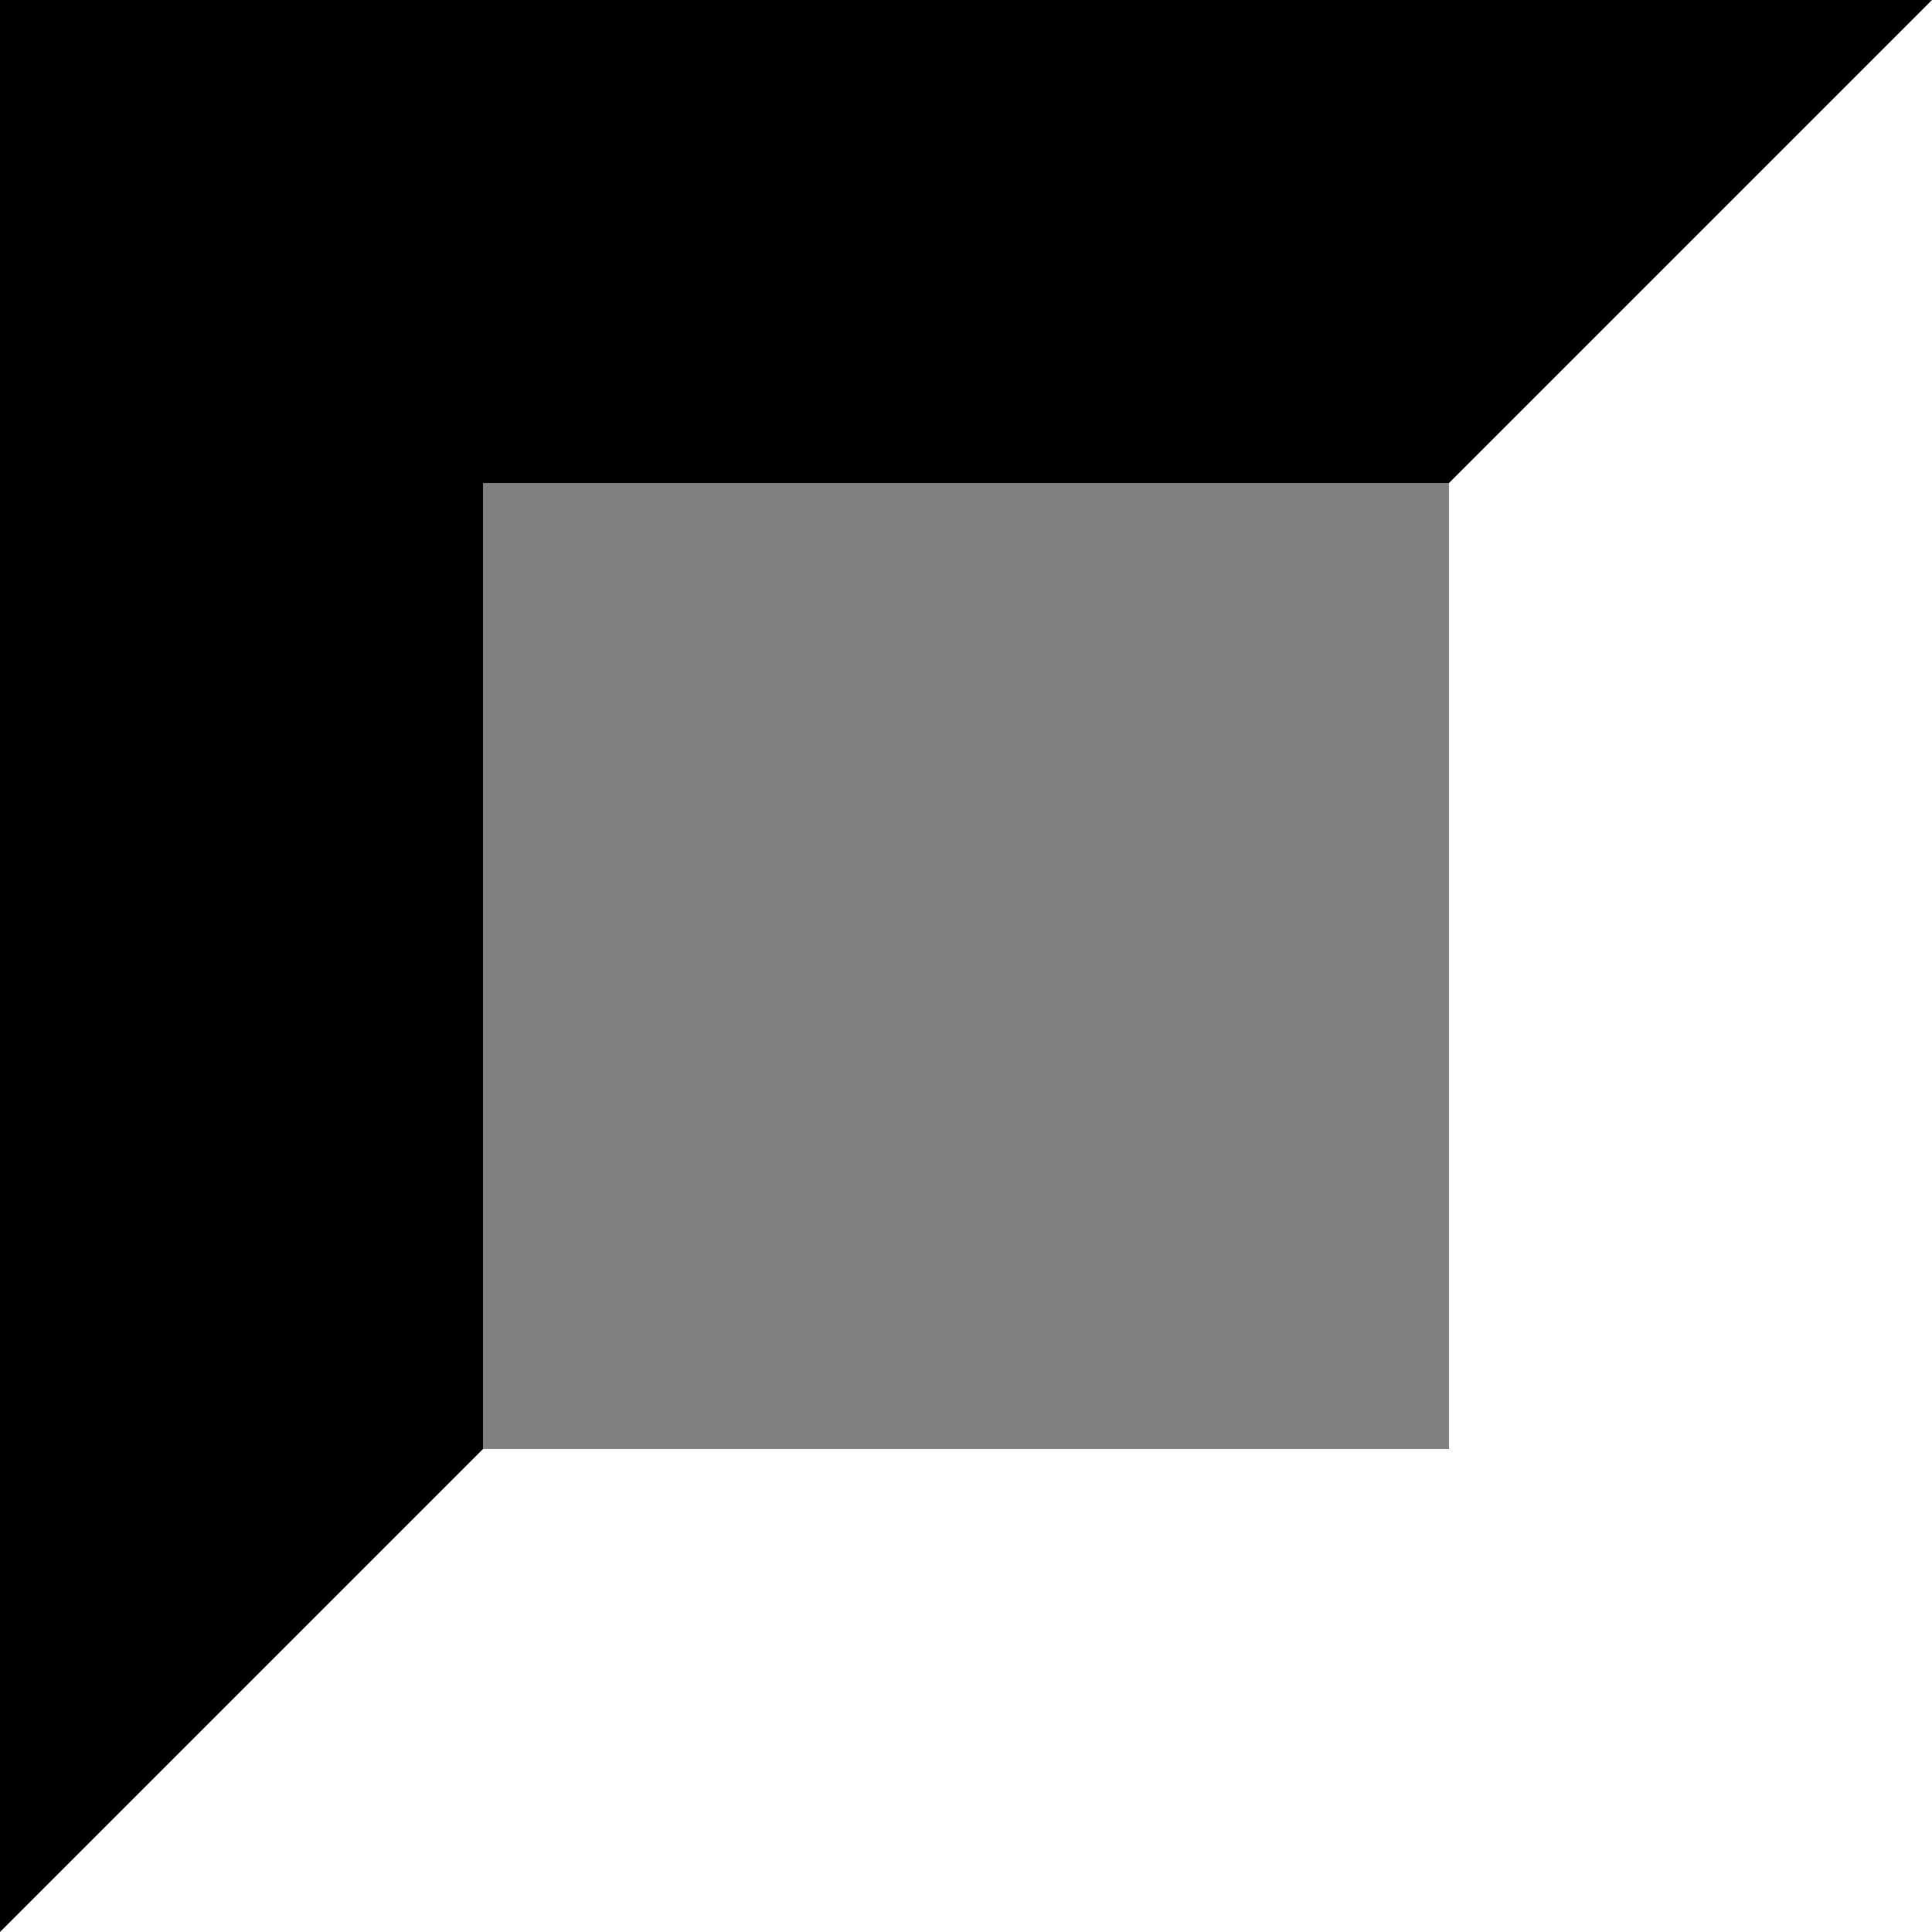 <?xml version="1.0" encoding="UTF-8"?>
<svg width="128" height="128" version="1.1" viewBox="0 0 33.867 33.867" xmlns="http://www.w3.org/2000/svg" xmlns:cc="http://creativecommons.org/ns#" xmlns:dc="http://purl.org/dc/elements/1.1/" xmlns:rdf="http://www.w3.org/1999/02/22-rdf-syntax-ns#">
 <g>
  <rect width="33.867" height="33.867" fill="#fff"/>
  <path d="m0 0h33.867l-33.867 33.867z" fill-rule="evenodd"/>
  <rect x="8.467" y="8.467" width="16.933" height="16.933" fill="#808080"/>
 </g>
</svg>
